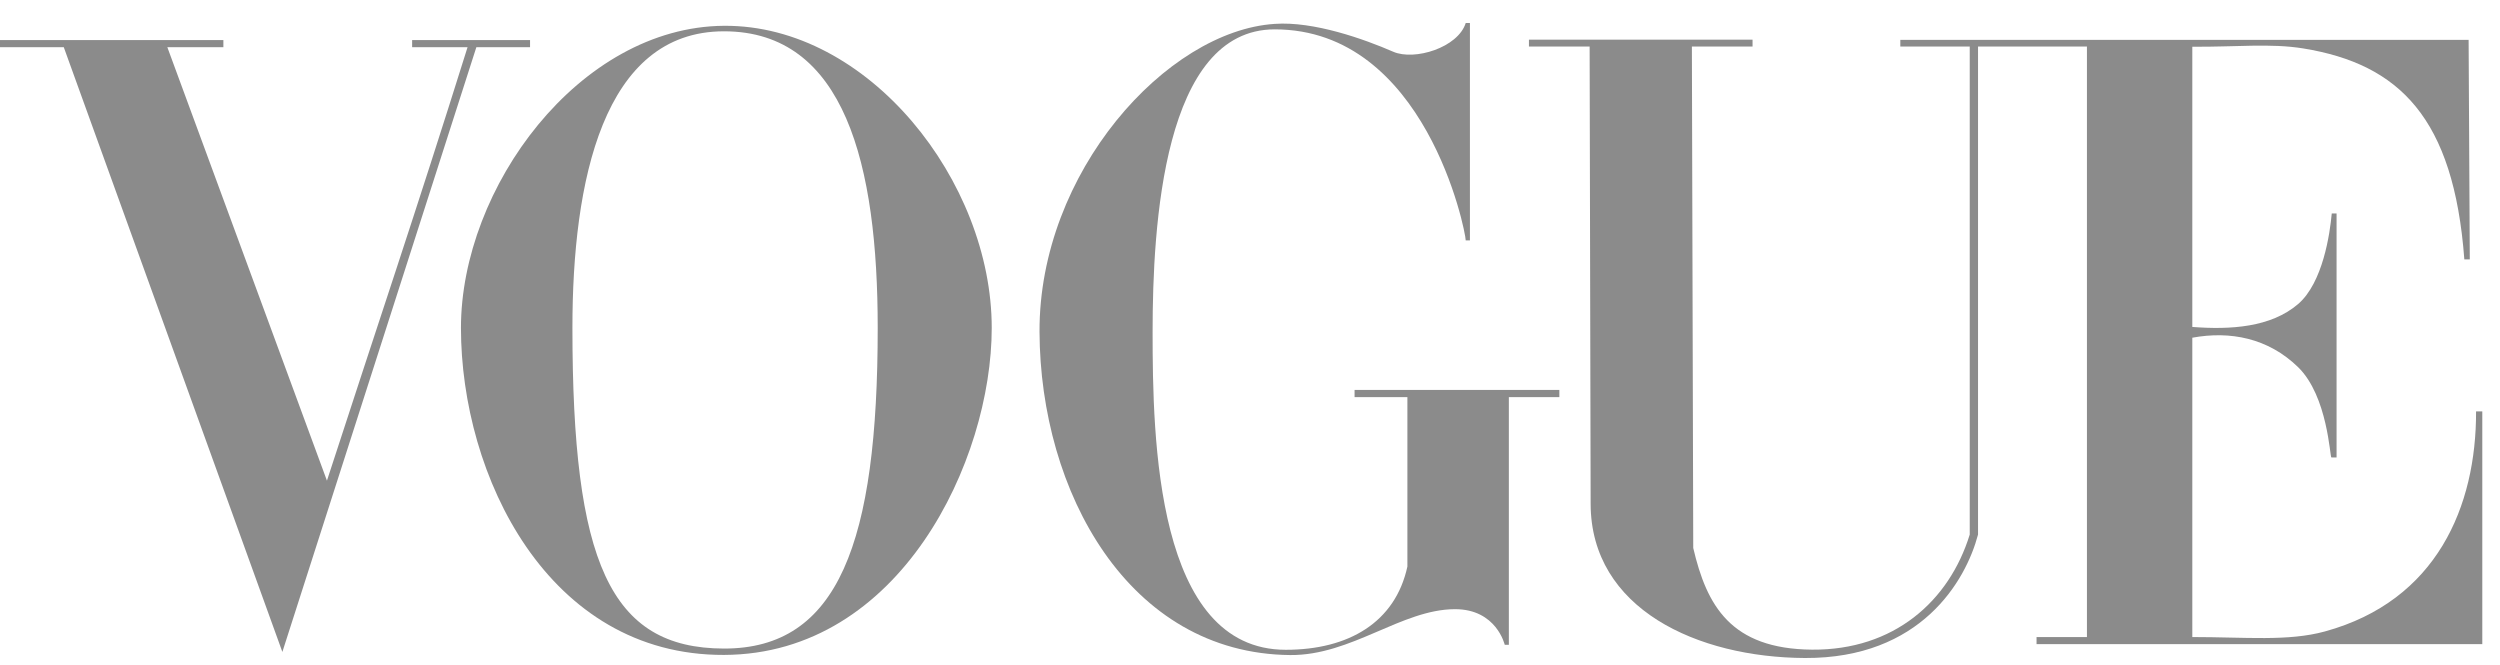 <svg width="94" height="25" viewBox="0 0 94 25" fill="none" xmlns="http://www.w3.org/2000/svg">
<path d="M27.221 0.97C21.782 1.009 17.332 7.055 17.332 12.328C17.332 17.878 20.594 24.647 27.221 24.625C33.849 24.603 37.289 17.315 37.289 12.328C37.289 6.82 32.661 0.931 27.221 0.97ZM27.221 1.177C31.774 1.177 33.002 6.205 33.002 12.328C33.002 20.407 31.521 24.393 27.221 24.386C22.922 24.378 21.523 21.116 21.523 12.328C21.523 6.823 22.669 1.177 27.221 1.177Z" fill="#8B8B8B"/>
<path d="M39.086 12.477C39.062 6.477 43.864 1.162 47.929 0.898C49.398 0.794 51.285 1.467 52.387 1.946C53.187 2.293 54.821 1.79 55.111 0.866H55.269V9.04H55.111C55.111 8.691 53.597 1.104 47.929 1.104C43.743 1.104 43.338 8.465 43.338 12.477C43.338 16.489 43.46 24.432 48.346 24.432C50.712 24.432 52.464 23.397 52.918 21.302V14.933H50.932V14.661H58.632V14.933H56.733V24.245H56.578C56.578 24.245 56.269 22.901 54.703 22.905C52.7 22.911 50.812 24.651 48.51 24.63C42.422 24.574 39.11 18.478 39.086 12.477Z" fill="#8B8B8B"/>
<path d="M2.398 1.775H0V1.506H8.399V1.775H6.292L12.293 18.073C14.169 12.295 15.623 8.024 17.58 1.775H15.496V1.506H19.93V1.775H17.911L10.617 24.513L2.398 1.775Z" fill="#8B8B8B"/>
<path d="M59.808 18.946L59.77 1.749H57.488V1.491H65.896V1.749H63.615L63.666 20.605C64.171 22.764 65.069 24.402 68.135 24.427C71.203 24.451 73.287 22.613 74.062 20.1V1.749H71.452L71.452 1.499H92.82L92.864 9.754H92.659C92.262 4.424 90.206 2.41 86.609 1.822C85.371 1.62 84.073 1.77 82.431 1.757V12.293C83.86 12.403 85.383 12.313 86.409 11.432C87.342 10.63 87.606 8.779 87.674 8.027H87.855V17.2H87.66C87.603 17.2 87.528 14.898 86.409 13.806C85.283 12.707 83.848 12.436 82.431 12.698V23.953C84.433 23.953 86.029 24.123 87.415 23.743C91.628 22.588 93.111 19.033 93.1 15.469H93.334V24.22H76.574V23.953H78.469V1.749H74.374V20.1C73.91 21.856 72.214 24.76 67.867 24.741C63.826 24.722 59.817 22.9 59.808 18.946Z" fill="#8B8B8B"/>
</svg>
